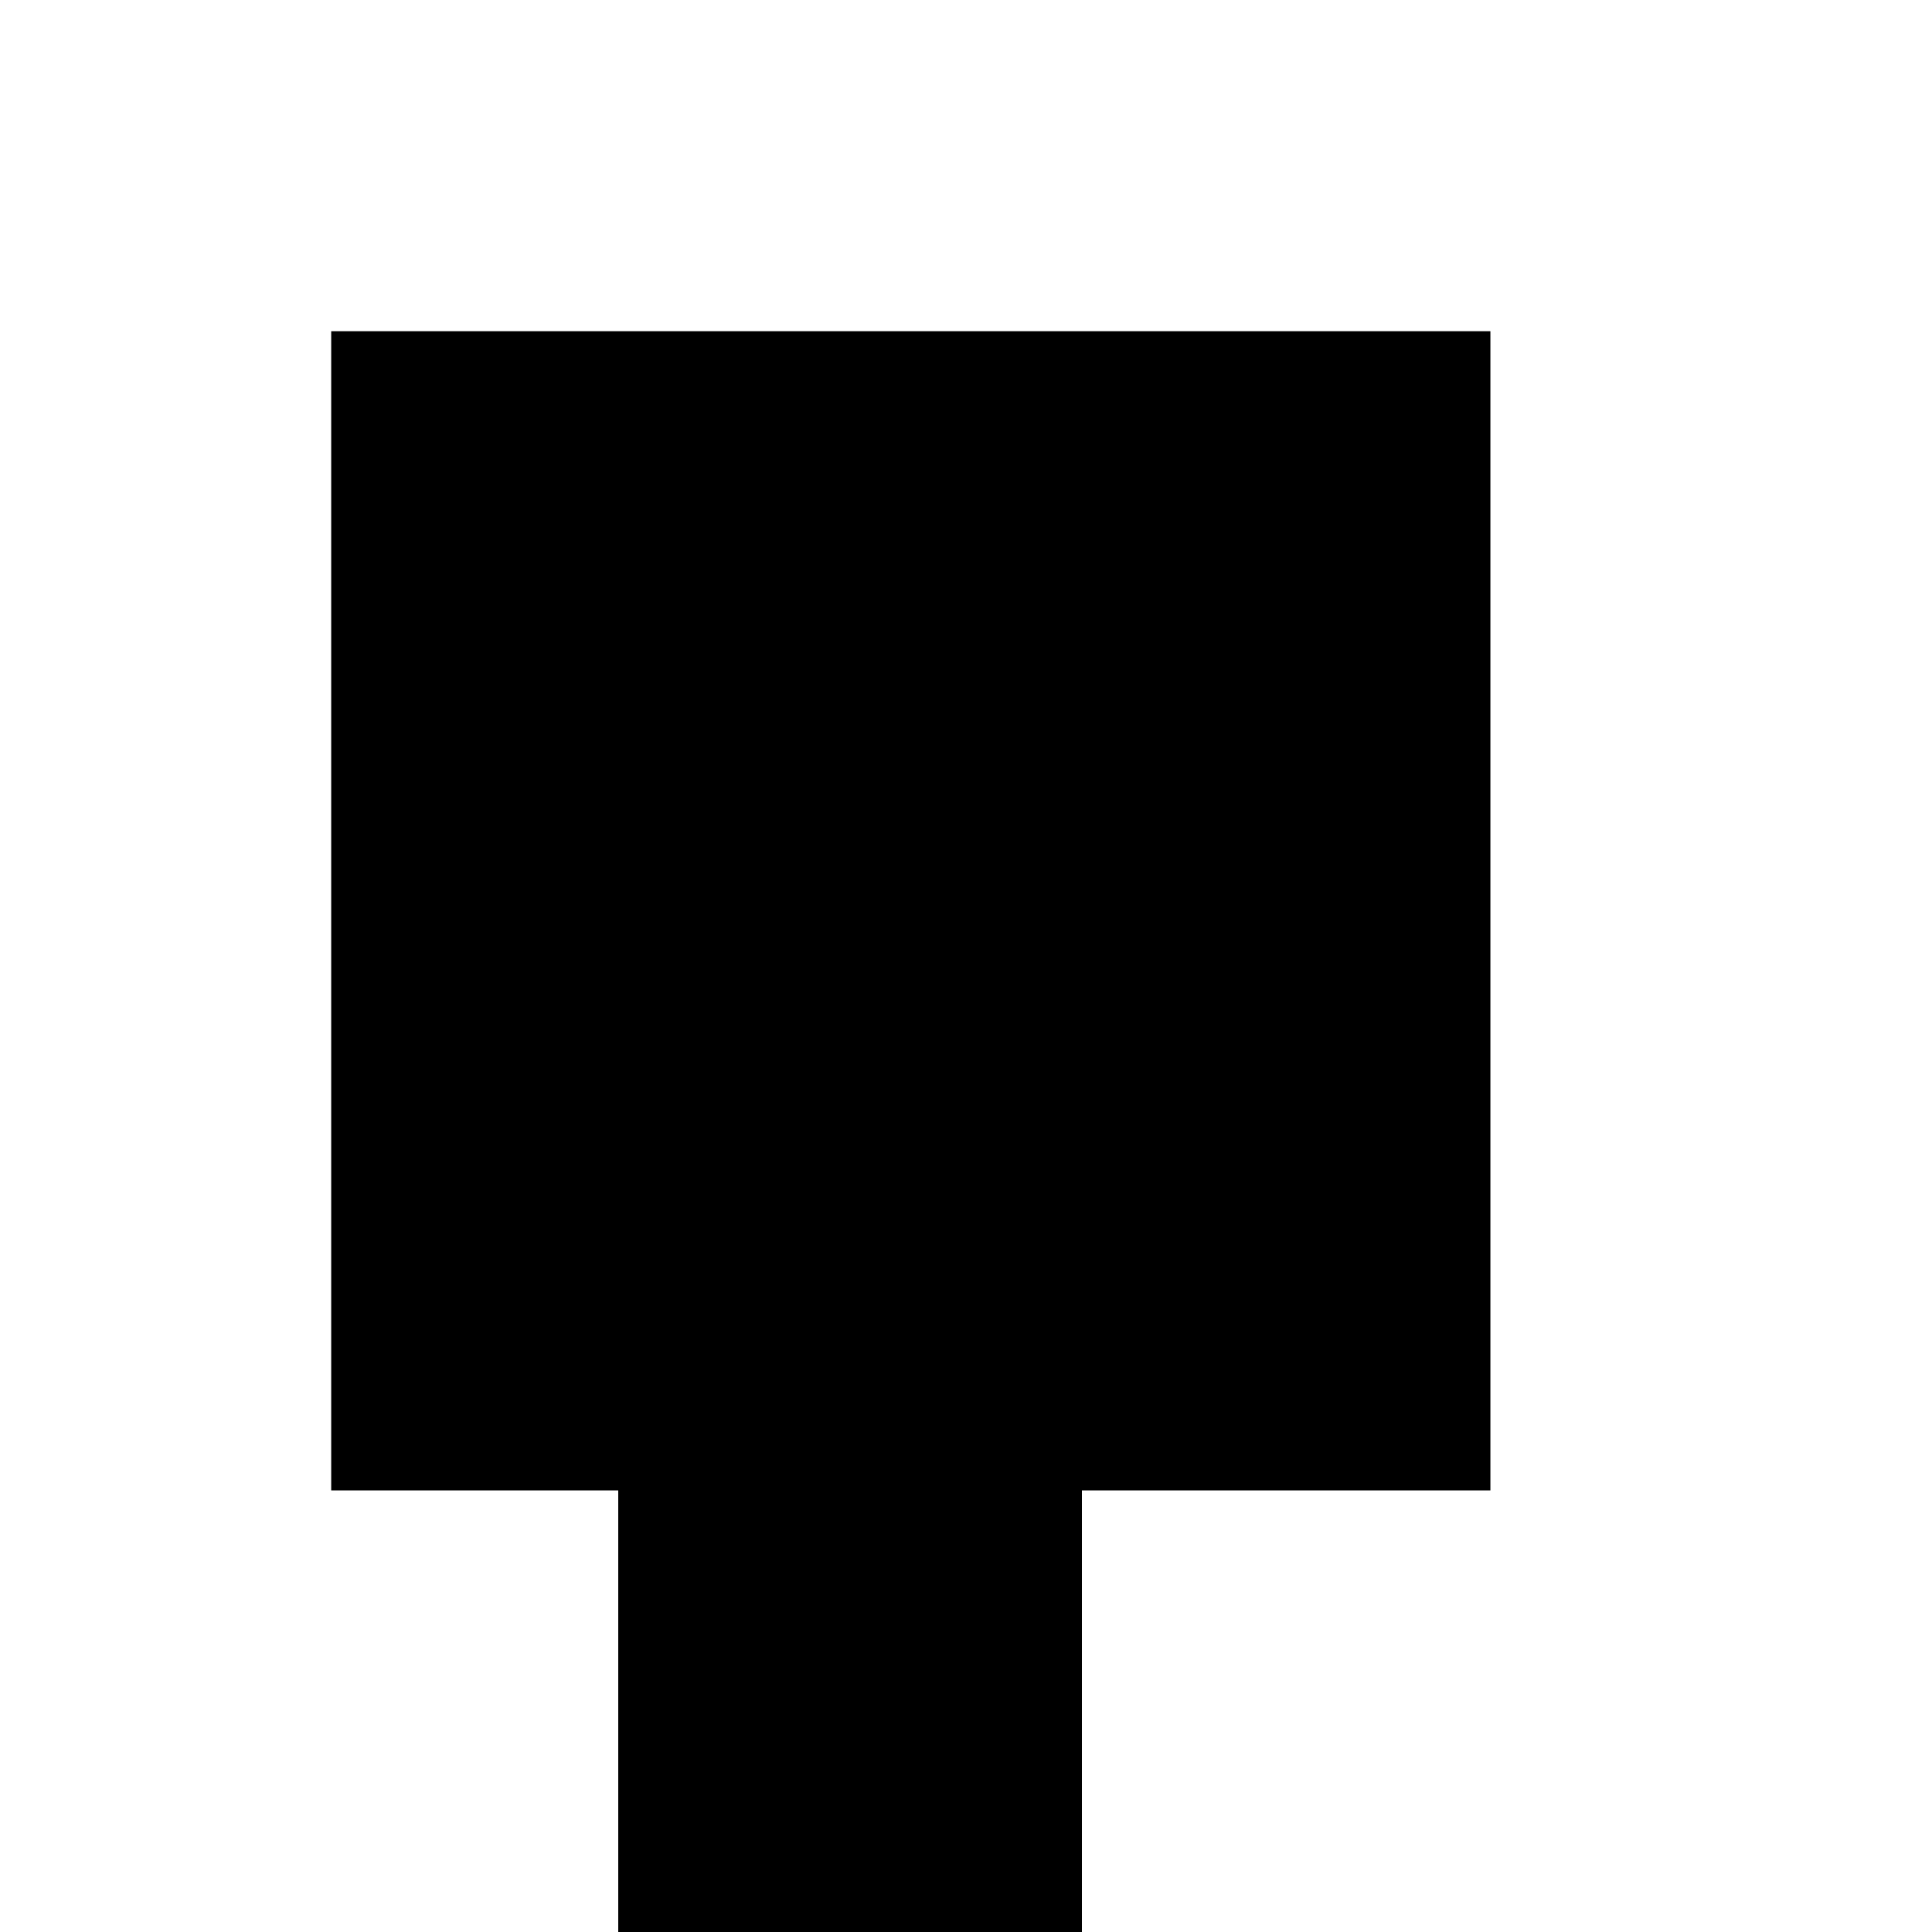 <svg xmlns="http://www.w3.org/2000/svg" viewBox="-100 -100 500 500"><path style="fill:#000000" fill-rule="evenodd" d="M 60 419.999 L 60 285.713 L -14.286 285.713 L -14.286 -14.286 L 285.713 -14.286 L 285.713 285.713 L 180 285.713 L 180 419.999"/></svg>
